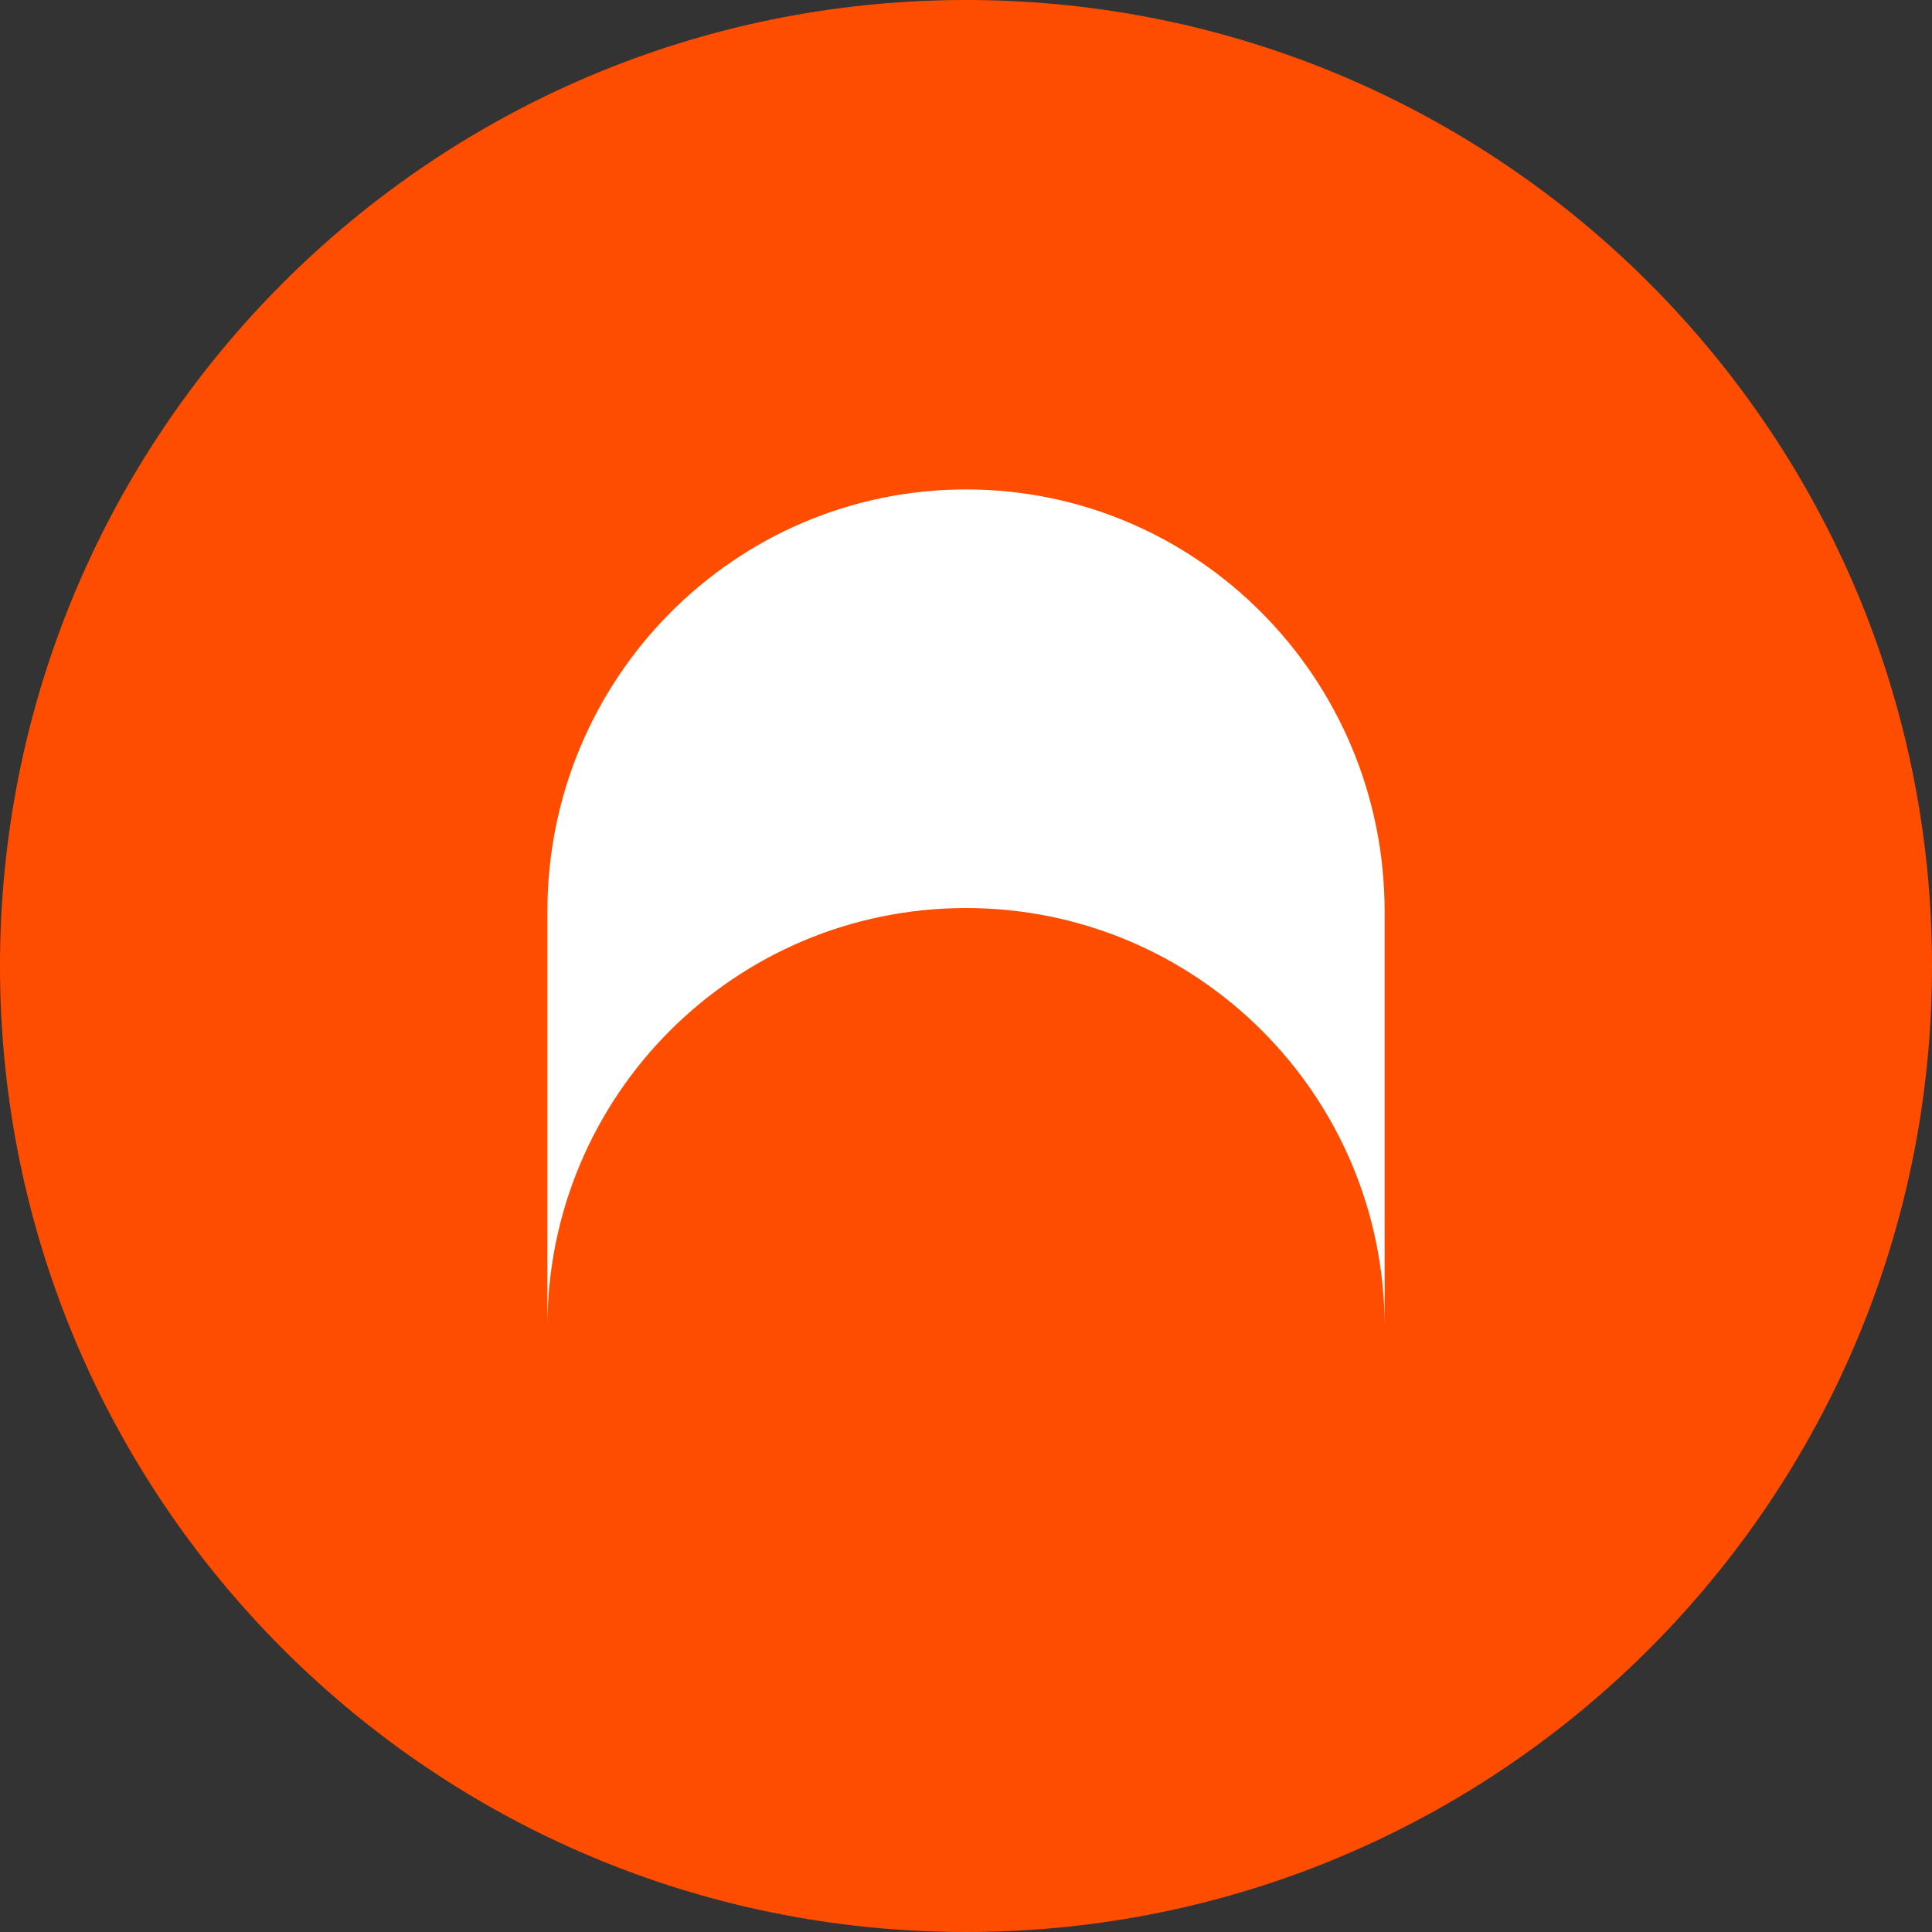 <svg width="60" height="60" viewBox="0 0 60 60" fill="none" xmlns="http://www.w3.org/2000/svg">
<rect x="0" y="0" width="60" height="60" fill="#333333" stroke="none"/>
<g clip-path="url(#clip0_47274_142907)">
<path d="M60 30C60 13.431 46.569 0 30 0C13.431 0 0 13.431 0 30C0 46.569 13.431 60 30 60C46.569 60 60 46.569 60 30Z" fill="#FF4D00"/>
<path d="M17 28.304C17 21.067 22.82 15.2 30 15.2C37.18 15.2 43 21.067 43 28.304V41.187C42.993 34.013 37.175 28.2 30 28.2C22.82 28.2 17 34.02 17 41.2L17 28.304Z" fill="white"/>
</g>
<defs>
<clipPath id="clip0_47274_142907">
<rect width="60" height="60" fill="white"/>
</clipPath>
</defs>
</svg>
